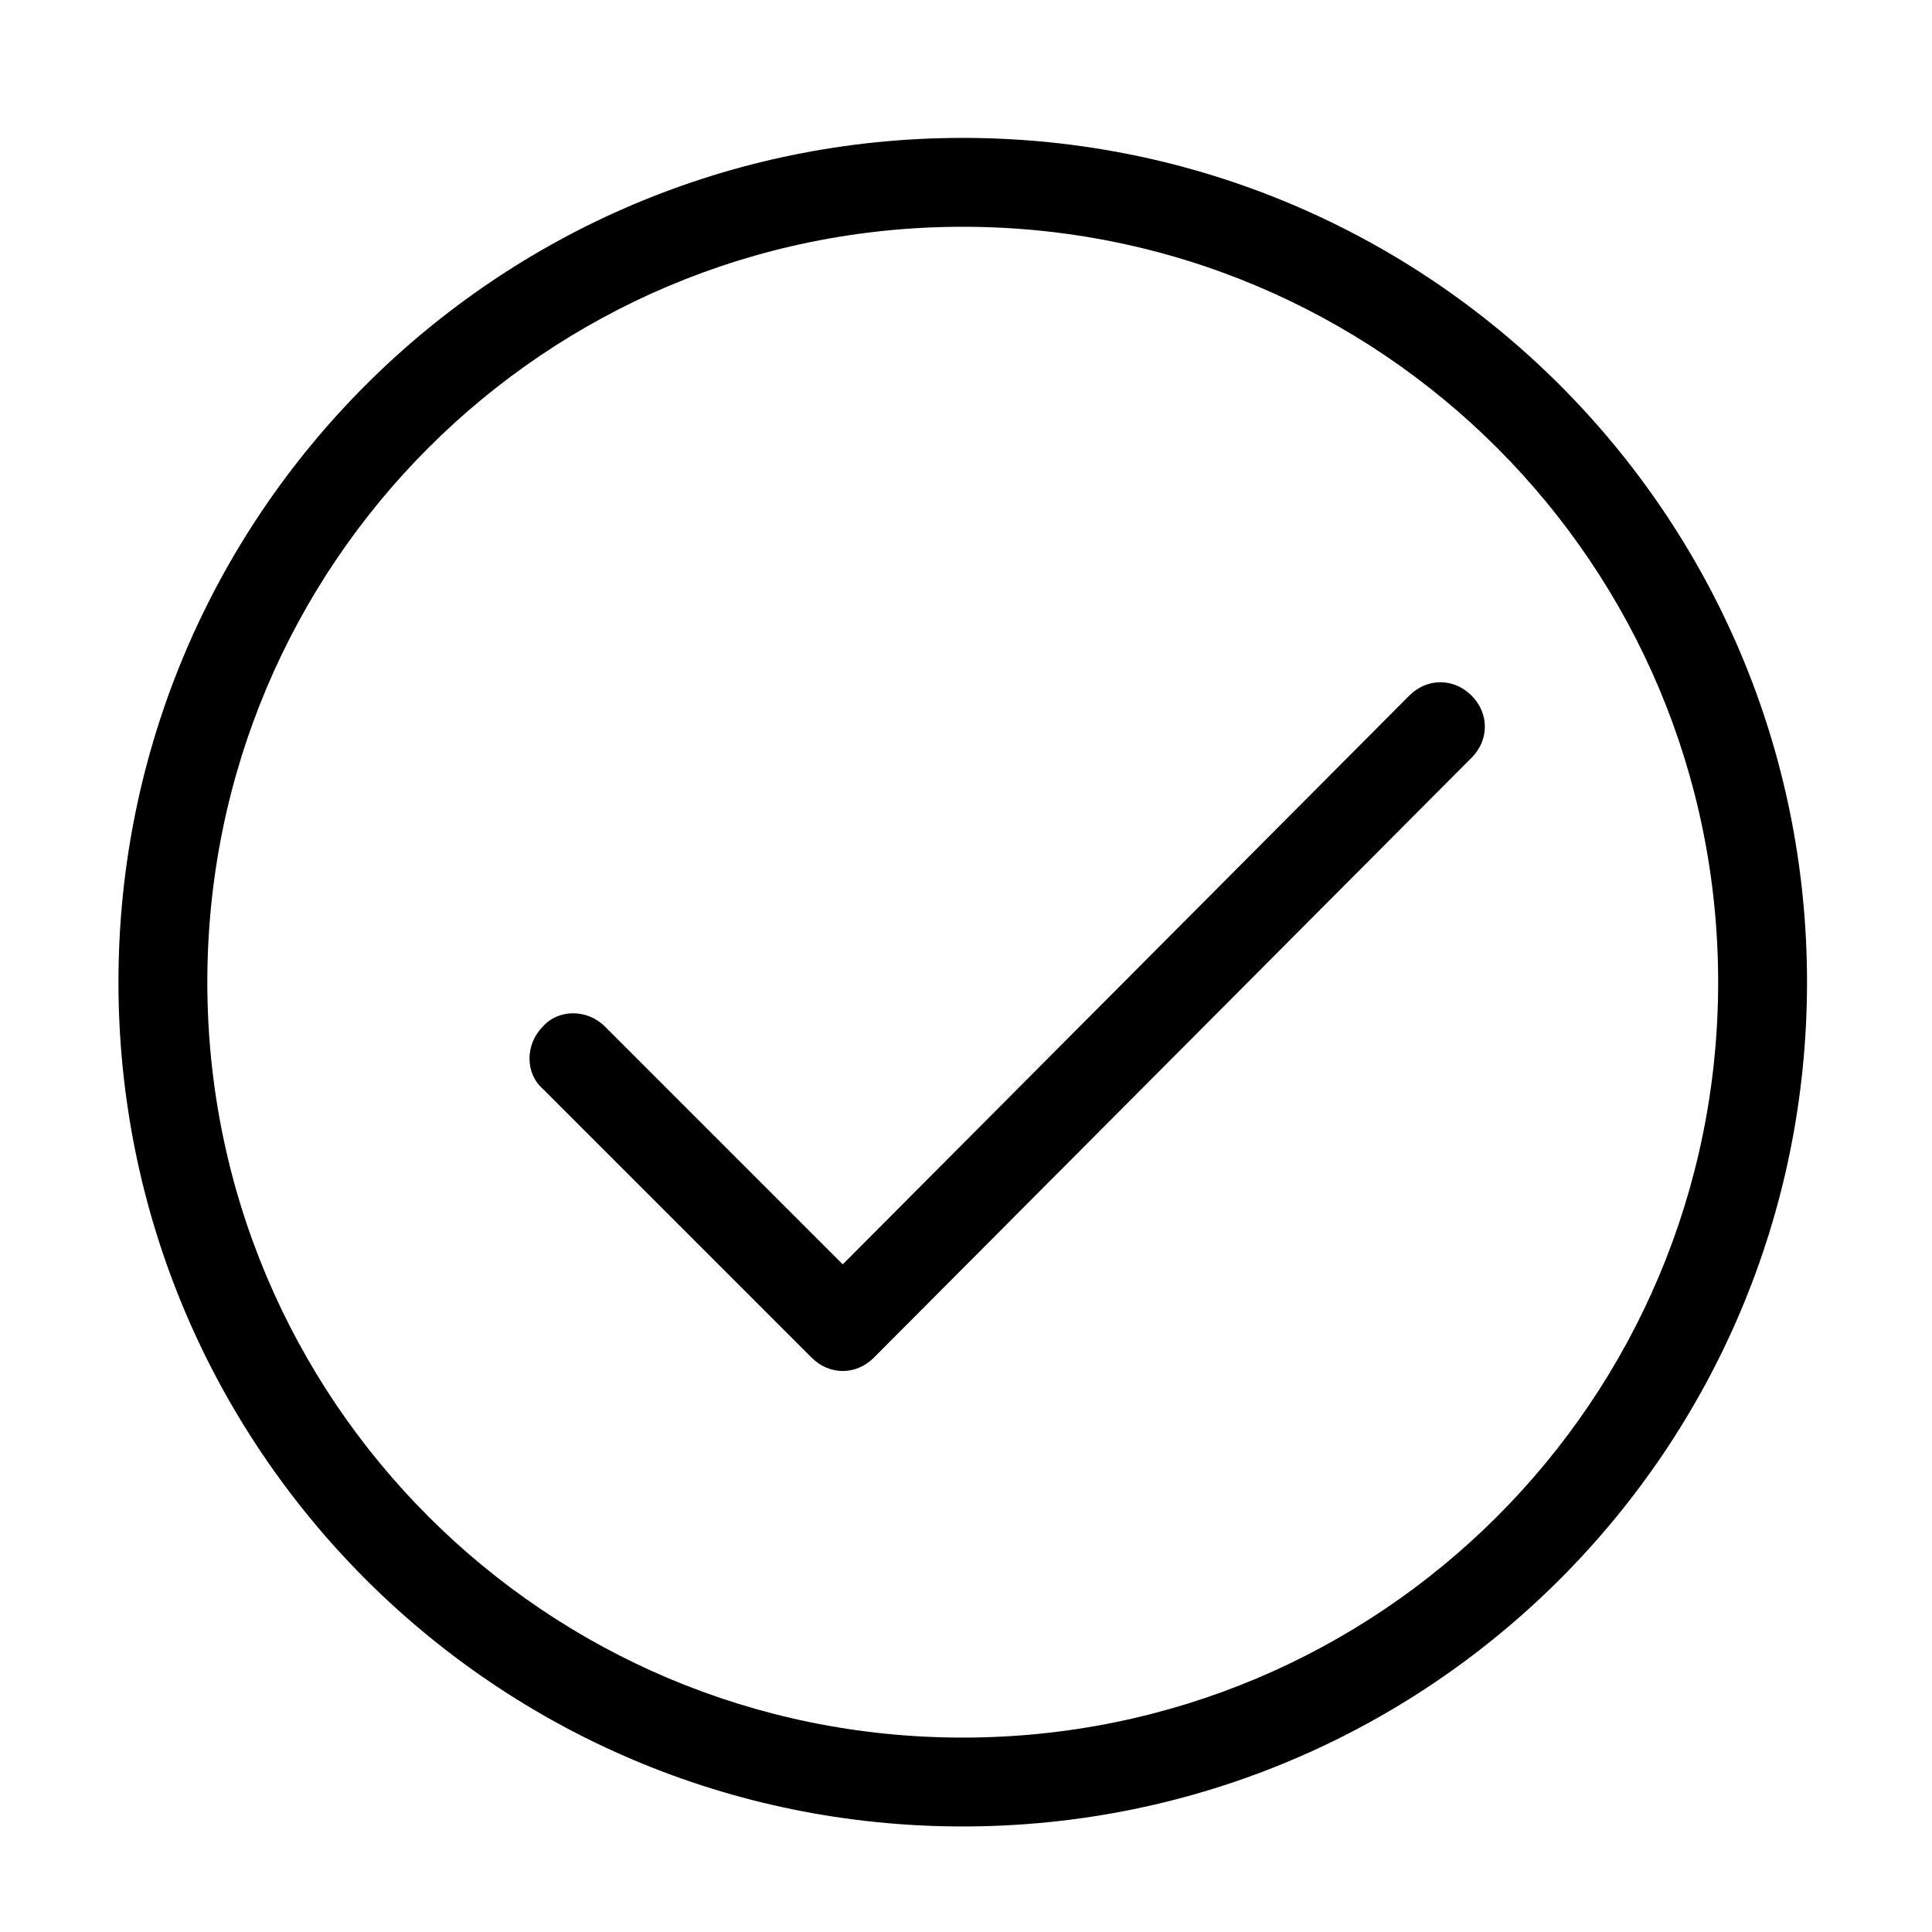<?xml version="1.0" encoding="UTF-8" standalone="no"?>
<!-- Generator: Adobe Illustrator 18.1.1, SVG Export Plug-In . SVG Version: 6.00 Build 0)  -->

<svg
   xmlns:dc="http://purl.org/dc/elements/1.1/"
   xmlns:cc="http://creativecommons.org/ns#"
   xmlns:rdf="http://www.w3.org/1999/02/22-rdf-syntax-ns#"
   xmlns:svg="http://www.w3.org/2000/svg"
   xmlns="http://www.w3.org/2000/svg"
   xmlns:sodipodi="http://sodipodi.sourceforge.net/DTD/sodipodi-0.dtd"
   xmlns:inkscape="http://www.inkscape.org/namespaces/inkscape"
   version="1.1"
   id="Capa_1"
   x="0px"
   y="0px"
   viewBox="0 0 16 16"
   xml:space="preserve"
   sodipodi:docname="planner-checklist-symbolic.svg"
   width="16"
   height="16"
   inkscape:version="0.92.3 (2405546, 2018-03-11)"><defs
   id="defs37" /><sodipodi:namedview
   pagecolor="#ffffff"
   bordercolor="#666666"
   borderopacity="1"
   objecttolerance="10"
   gridtolerance="10"
   guidetolerance="10"
   inkscape:pageopacity="0"
   inkscape:pageshadow="2"
   inkscape:window-width="1366"
   inkscape:window-height="705"
   id="namedview35"
   showgrid="false"
   inkscape:zoom="32.625"
   inkscape:cx="8"
   inkscape:cy="8"
   inkscape:window-x="0"
   inkscape:window-y="30"
   inkscape:window-maximized="1"
   inkscape:current-layer="Capa_1" />
<g
   id="_x37_7_Essential_Icons_65_"
   transform="matrix(0.184,0,0,0.184,0.981,1.142)">
	<path
   id="Tick"
   d="M 38,0 C 17,0 0,17 0,38 0,59 17,76 38,76 59,76 76,59 76,38 76,17 59,0 38,0 Z m 0,72 C 19.2,72 4,56.8 4,38 4,19.2 19.2,4 38,4 56.8,4 72,19.2 72,38 72,56.8 56.8,72 38,72 Z M 60.9,25.1 c -0.8,-0.8 -2,-0.8 -2.8,0 L 32.6,50.7 21.9,40 c -0.8,-0.8 -2.1,-0.8 -2.8,0 -0.8,0.8 -0.8,2.1 0,2.8 l 12.1,12.1 c 0.4,0.4 0.9,0.6 1.4,0.6 0.5,0 1,-0.2 1.4,-0.6 l 26.9,-27 c 0.8,-0.8 0.8,-2 0,-2.8 z"
   inkscape:connector-curvature="0" />
</g>
<g
   id="g4"
   transform="translate(0,-60)">
</g>
<g
   id="g6"
   transform="translate(0,-60)">
</g>
<g
   id="g8"
   transform="translate(0,-60)">
</g>
<g
   id="g10"
   transform="translate(0,-60)">
</g>
<g
   id="g12"
   transform="translate(0,-60)">
</g>
<g
   id="g14"
   transform="translate(0,-60)">
</g>
<g
   id="g16"
   transform="translate(0,-60)">
</g>
<g
   id="g18"
   transform="translate(0,-60)">
</g>
<g
   id="g20"
   transform="translate(0,-60)">
</g>
<g
   id="g22"
   transform="translate(0,-60)">
</g>
<g
   id="g24"
   transform="translate(0,-60)">
</g>
<g
   id="g26"
   transform="translate(0,-60)">
</g>
<g
   id="g28"
   transform="translate(0,-60)">
</g>
<g
   id="g30"
   transform="translate(0,-60)">
</g>
<g
   id="g32"
   transform="translate(0,-60)">
</g>
</svg>